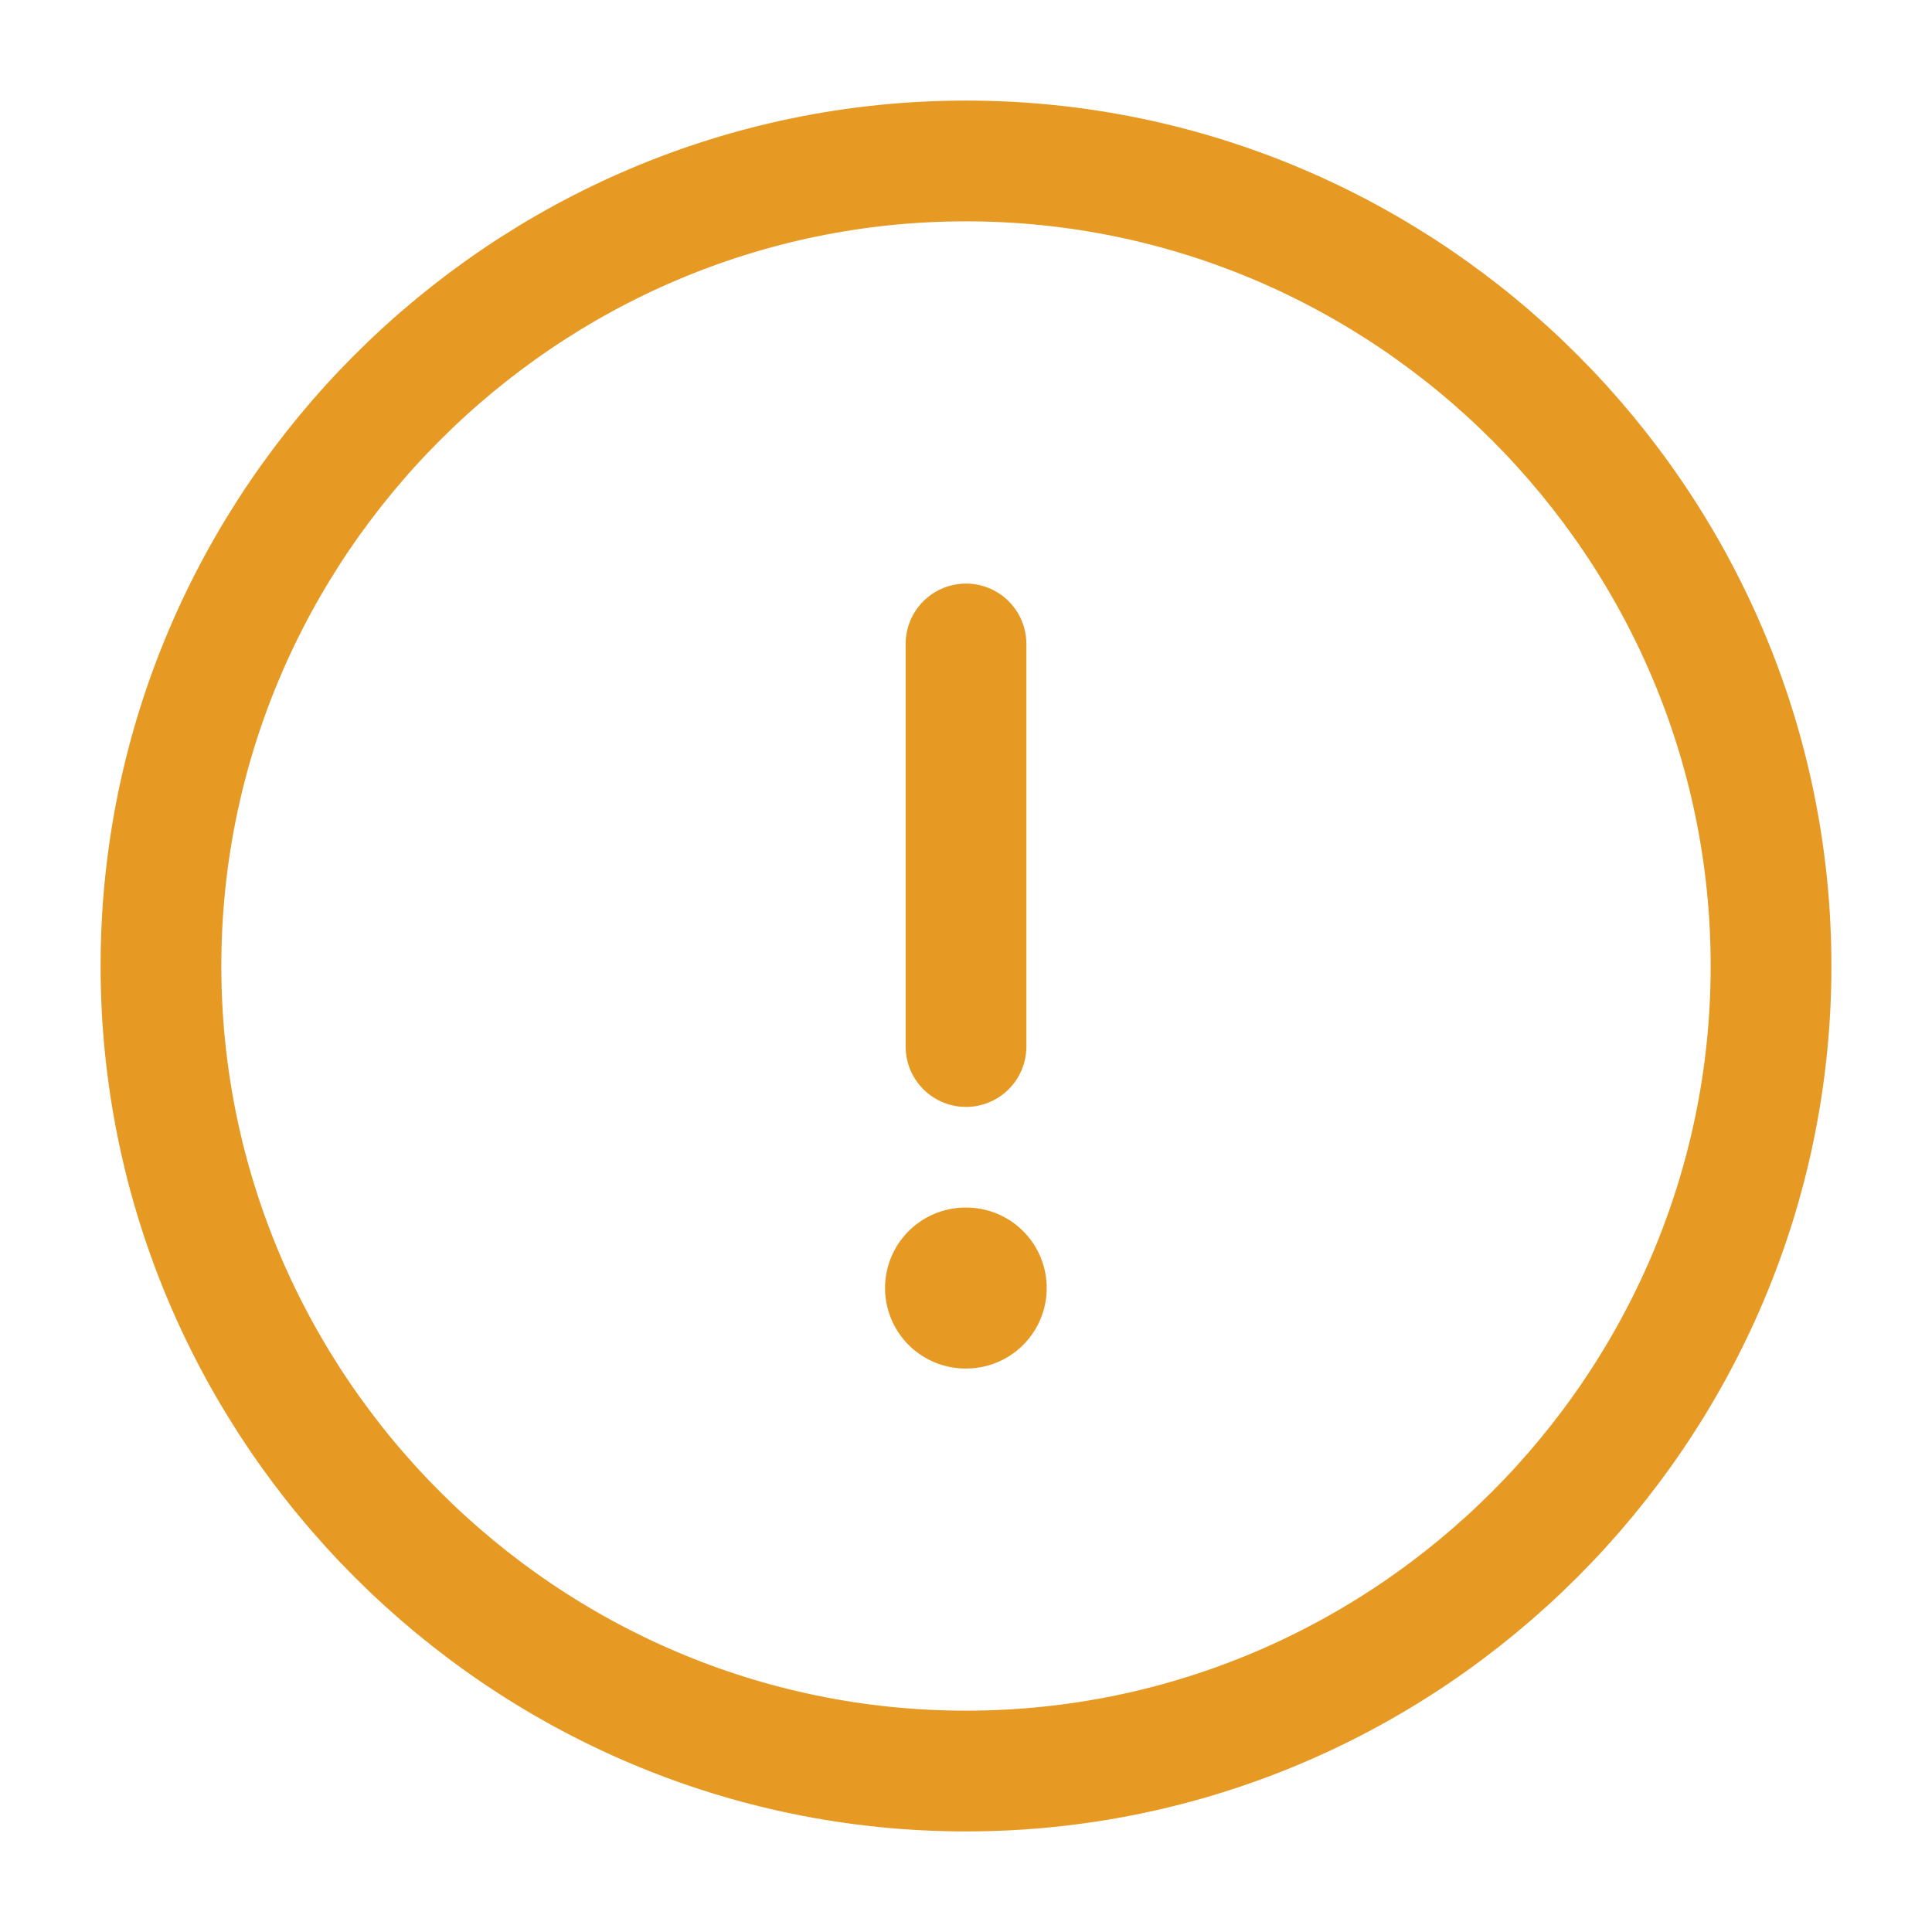 <svg width="16" height="16" viewBox="0 0 16 16" fill="none" xmlns="http://www.w3.org/2000/svg">
<path d="M8 14.667C11.667 14.667 14.667 11.667 14.667 8C14.667 4.333 11.667 1.333 8 1.333C4.333 1.333 1.333 4.333 1.333 8C1.333 11.667 4.333 14.667 8 14.667Z" stroke="#E79A23" stroke-linecap="round" stroke-linejoin="round"/>
<path d="M8 5.333V8.667" stroke="#E79A23" stroke-linecap="round" stroke-linejoin="round"/>
<path d="M7.996 10.667H8.002" stroke="#E79A23" stroke-width="1.333" stroke-linecap="round" stroke-linejoin="round"/>
</svg>
